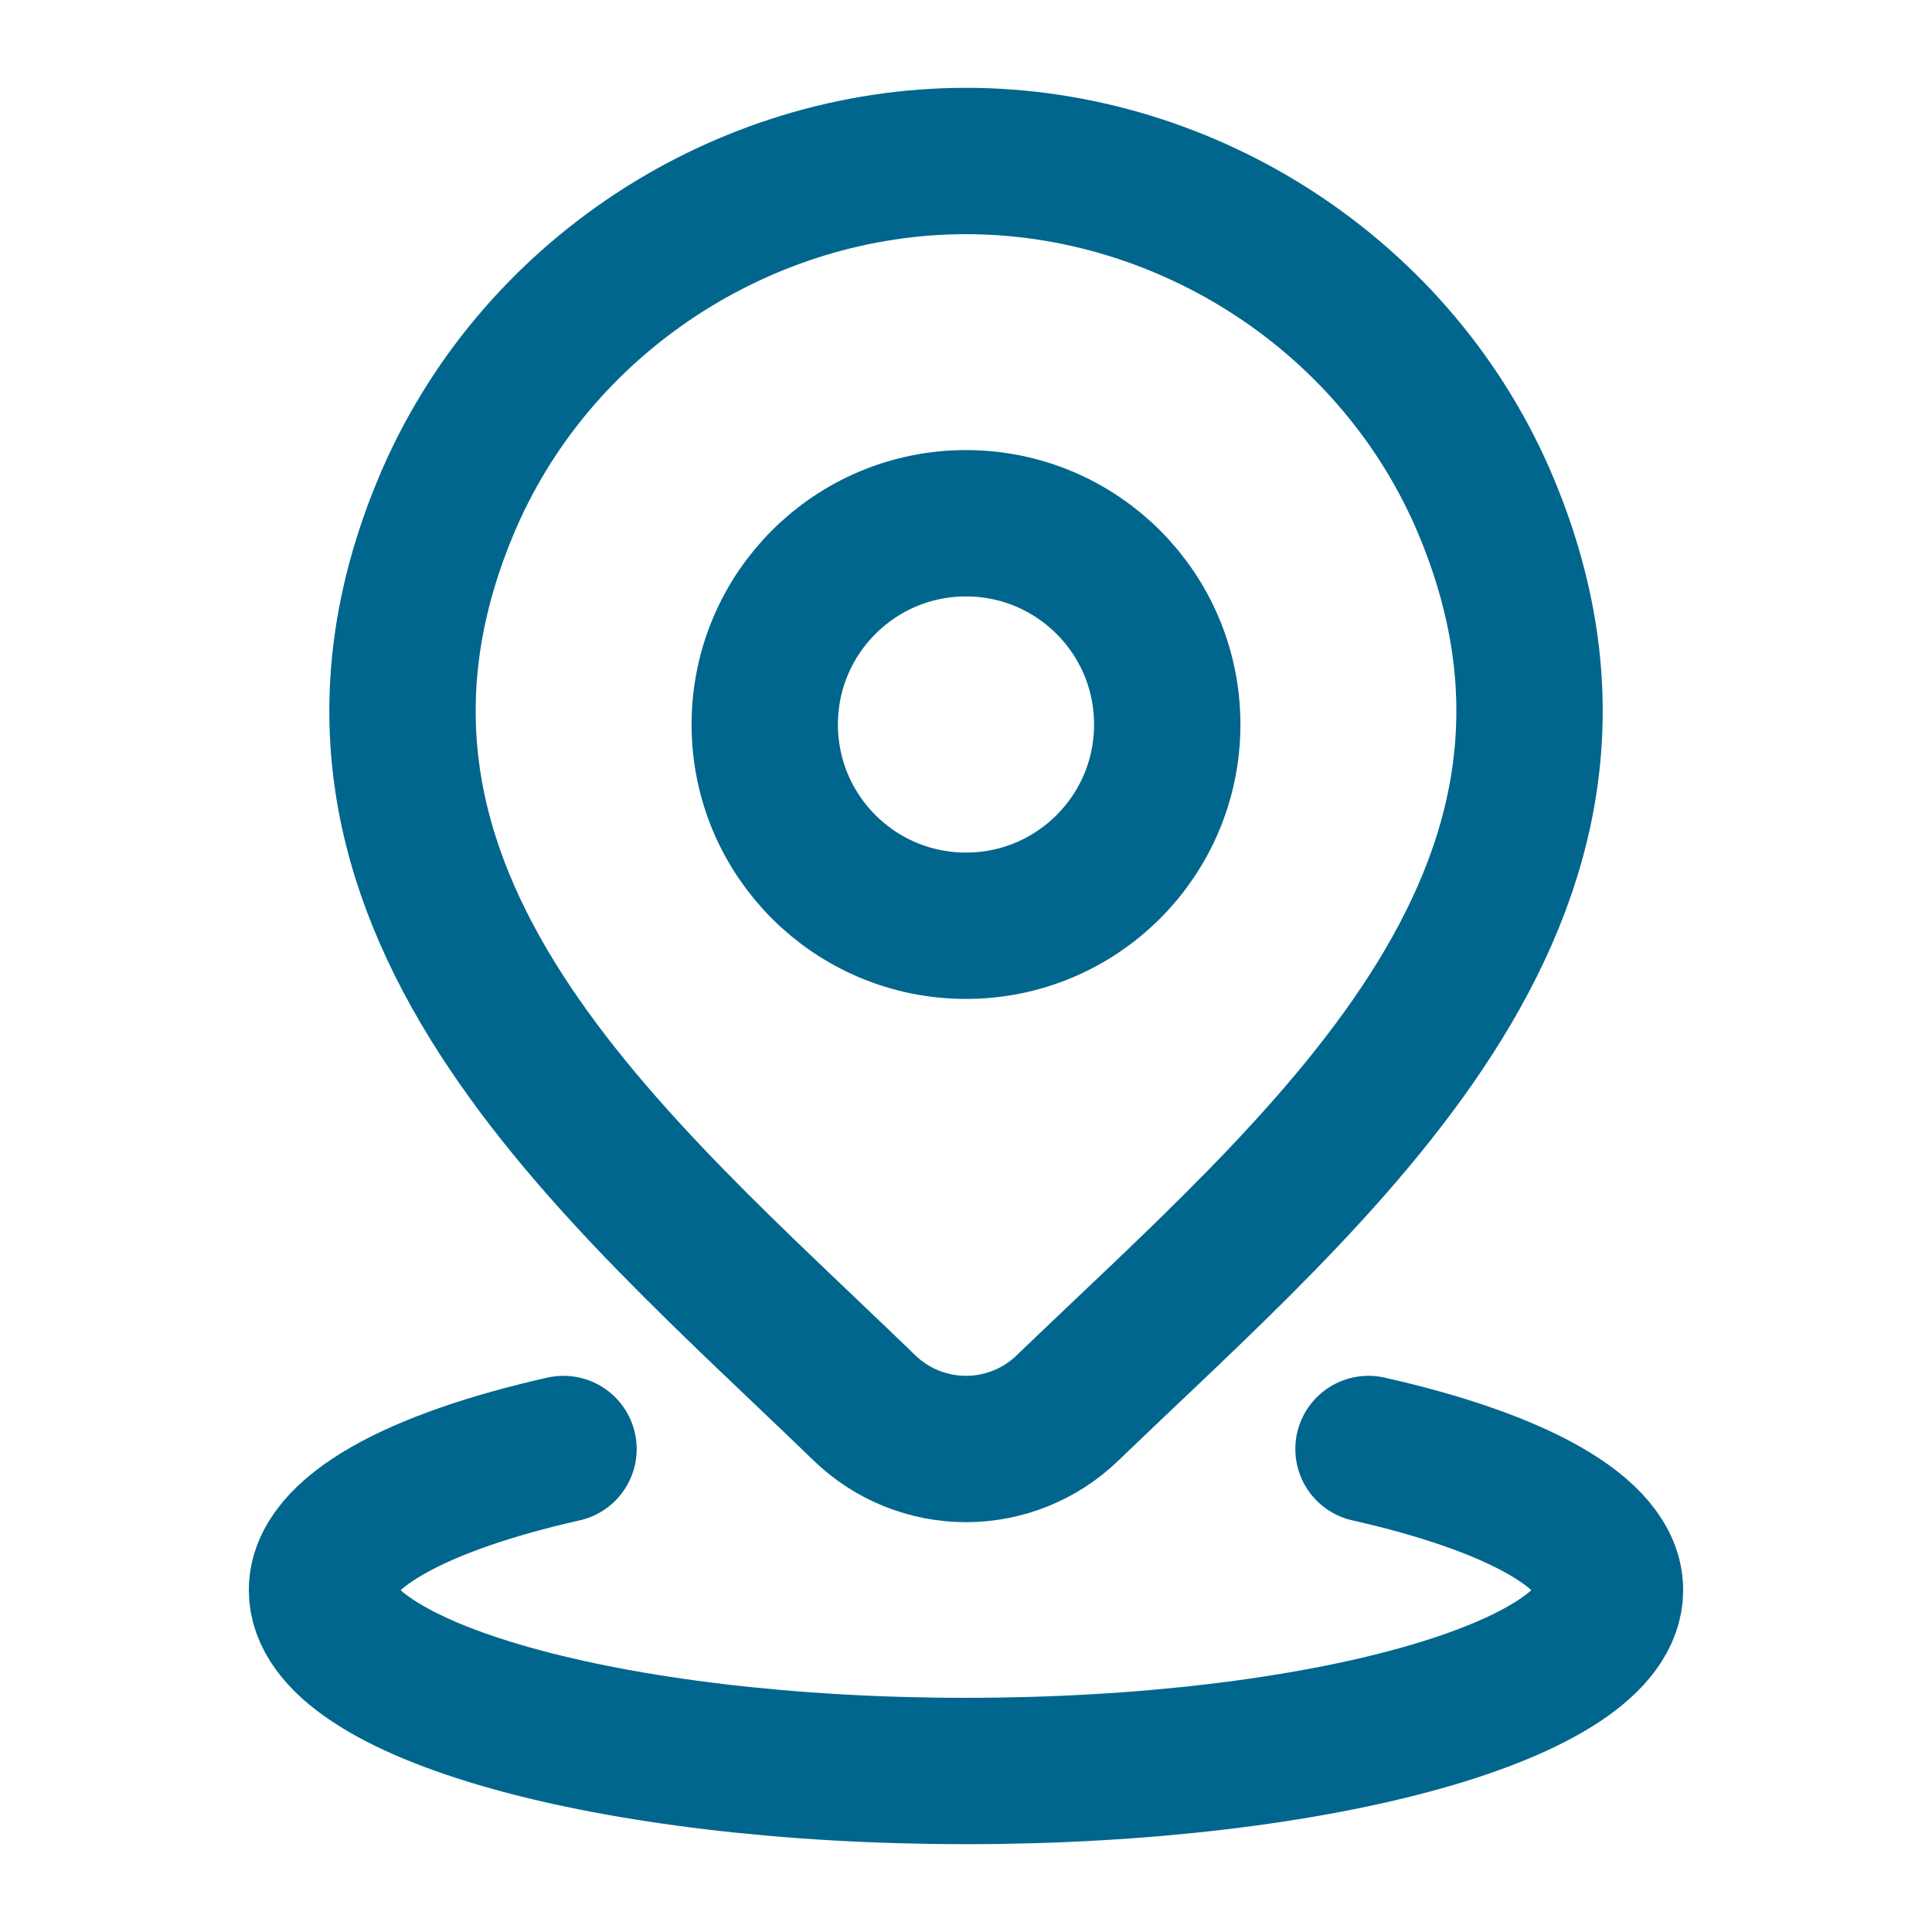 <svg xmlns="http://www.w3.org/2000/svg"
                                        width="24" height="24"
                                        viewBox="0 0 24 24"
                                        fill="none">
                                        <path
                                            d="M7 18C5.171 18.412 4 19.044 4 19.754C4 20.994 7.582 22 12 22C16.418 22 20 20.994 20 19.754C20 19.044 18.829 18.412 17 18"
                                            stroke="#00668D"
                                            stroke-width="1.818"
                                            stroke-linecap="round" />
                                        <path
                                            d="M14.5 9C14.5 10.381 13.381 11.5 12 11.5C10.619 11.5 9.5 10.381 9.5 9C9.5 7.619 10.619 6.5 12 6.5C13.381 6.5 14.5 7.619 14.5 9Z"
                                            stroke="#00668D"
                                            stroke-width="1.818" />
                                        <path
                                            d="M13.257 17.494C12.92 17.818 12.469 18 12 18C11.531 18 11.08 17.818 10.743 17.494C7.654 14.501 3.515 11.158 5.534 6.304C6.625 3.679 9.245 2 12 2C14.755 2 17.375 3.679 18.467 6.304C20.483 11.151 16.354 14.511 13.257 17.494Z"
                                            stroke="#00668D"
                                            stroke-width="1.818" />
                                    </svg>